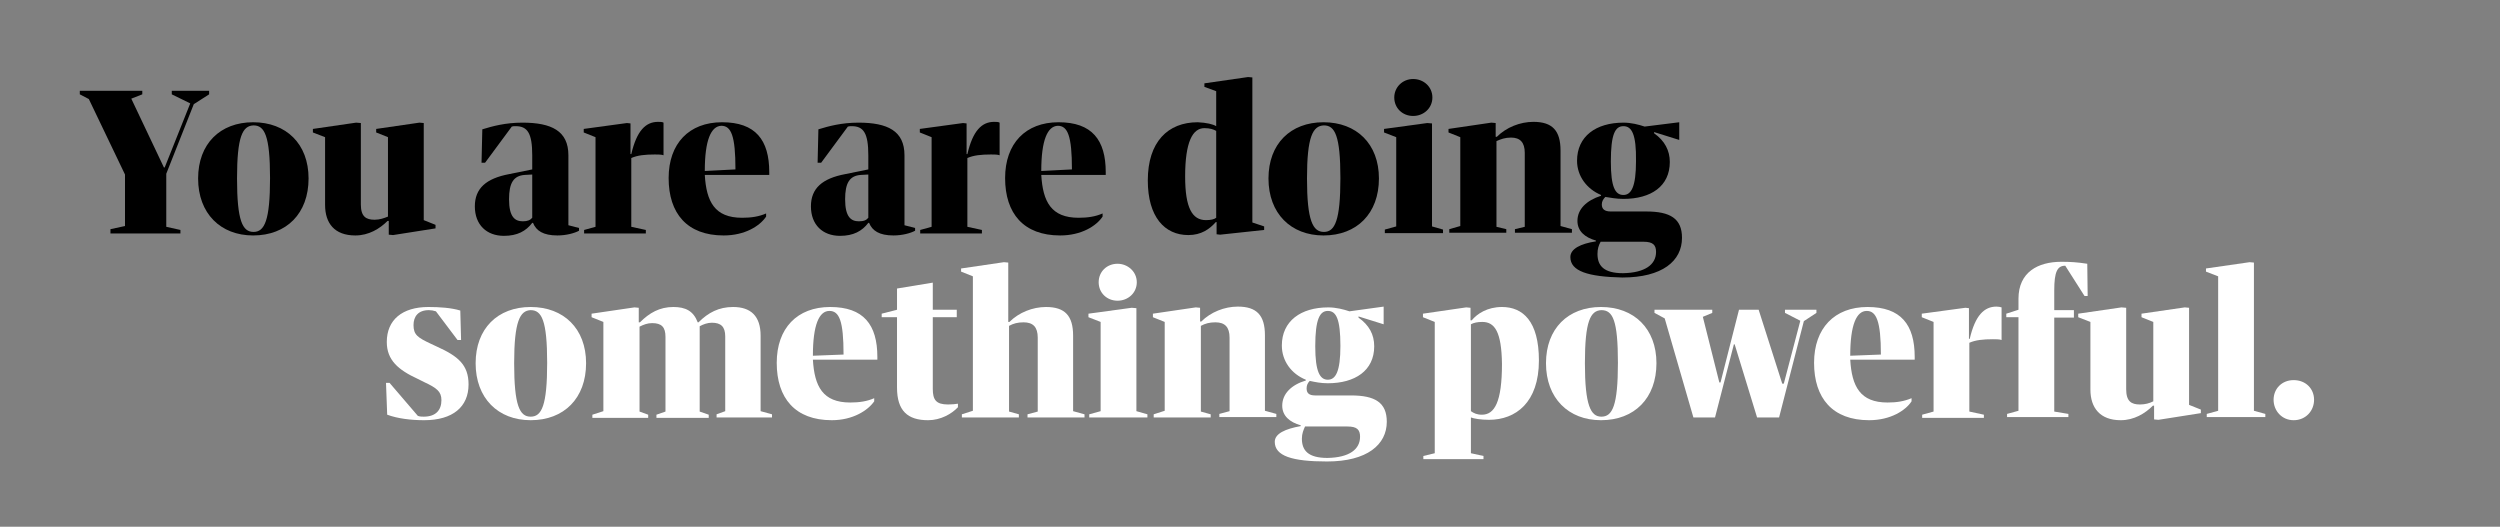 <?xml version="1.0" encoding="utf-8"?>
<!-- Generator: Adobe Illustrator 24.1.0, SVG Export Plug-In . SVG Version: 6.00 Build 0)  -->
<svg version="1.1" id="Layer_1" xmlns="http://www.w3.org/2000/svg" xmlns:xlink="http://www.w3.org/1999/xlink" x="0px" y="0px"
	 viewBox="0 0 636 134" style="enable-background:new 0 0 636 134;" xml:space="preserve">
<rect x="0" y="0" width="636" height="134" fill="#808080" stroke="none"/>
<style type="text/css">
	.st0{fill:#FFFFFF;}
</style>
<g id="Color_Fill_1_xA0_Image_1_">
</g>
<g id="sun_1_">
</g>
<g id="btns_1_">
	<g id="btn1_xA0_Image_1_">
	</g>
	<g id="btn2_xA0_Image_1_">
	</g>
	<g id="close_btn_xA0_Image_1_">
	</g>
</g>
<g id="roundel_xA0_Image_1_">
</g>
<g>
	<path d="M28.1,58.3l3.7-0.8V44.4l-9.2-19.2L20.3,24v-0.9h15.9V24l-2.8,1.1l8.3,17.5h0.2l6.5-16.3L43.7,24v-0.9h9.5V24l-3.9,2.5
		l-7,17.7v13.5l3.6,0.8v0.9H28.1V58.3z"/>
	<path d="M50.4,45.4c0-8.8,5.6-14.3,14-14.3c8.4,0,14.1,5.5,14.1,14.3c0,8.9-5.6,14.5-14.1,14.5C56.1,59.9,50.4,54.3,50.4,45.4z
		 M60.3,45.4c0,10.8,1.4,13.6,4.2,13.6c2.8,0,4.2-2.9,4.2-13.7c0-10.8-1.4-13.4-4.2-13.4C61.7,32,60.3,34.7,60.3,45.4z"/>
	<path d="M79.6,33.7v-0.9l11-1.6l1.2,0.1v20.7c0,3.1,1.3,3.9,3.5,3.9c1.3,0,2.4-0.4,3.4-0.8V34.9l-3-1.2v-0.9l11-1.6l1.1,0.1V56
		l3,1.2v0.9l-10.8,1.7l-1.1-0.1v-3.5h-0.3c-2,2-4.8,3.7-8.2,3.7c-5.3,0-7.7-3.1-7.7-7.8V34.9L79.6,33.7z"/>
	<path d="M135.4,43.1v-3.6c0-5.6-1.2-7.4-4.2-7.4c-0.4,0-0.7,0-1,0.1l-6.8,9.2h-0.9l0.2-8.5c2.6-0.8,5.9-1.7,10.2-1.7
		c7.4,0,11.7,2.1,11.7,8.3v17.8l2.7,0.7v0.7c-1.1,0.6-3.2,1.2-5.5,1.2c-3.6,0-5.4-1.2-6.2-3.2h-0.2c-1.6,2.1-3.8,3.3-7.2,3.3
		c-4.4,0-7.4-2.8-7.4-7.5c0-4.6,2.9-7.1,8.7-8.2L135.4,43.1z M135.4,55.4v-11l-1.9,0.1c-2.9,0.2-4,2.1-4,6.2c0,4.5,1.5,5.6,3.5,5.6
		C134.2,56.3,134.9,56,135.4,55.4z"/>
	<path d="M159.5,31.3l0.9,0.1v7.8h0.2c1.4-6,3.7-8.2,6.8-8.2c0.5,0,1.1,0,1.4,0.2v8.3c-0.5-0.2-1.4-0.2-2.2-0.2
		c-2.5,0-4.4,0.2-6,0.9v17.5l3.7,0.8v0.9h-15.7v-0.9l2.9-0.8V34.9l-3-1.2v-0.9L159.5,31.3z"/>
	<path d="M179.3,44.5c0.4,6.8,2.5,10.9,9.5,10.9c2.3,0,4.3-0.3,6.1-1.1v0.8c-1.6,2.4-5.4,4.8-10.8,4.8c-9.3,0-14-5.6-14-14.6
		c0-8.8,5.2-14.2,13.6-14.2c8.5,0,12,4.5,12,12.7v0.7H179.3z M179.3,43.5l7.8-0.4c0-8.6-1.1-11.1-3.6-11.1
		C180.9,32.1,179.3,35.6,179.3,43.5z"/>
	<path d="M220.9,43.1v-3.6c0-5.6-1.2-7.4-4.2-7.4c-0.4,0-0.6,0-1,0.1l-6.8,9.2h-0.9l0.2-8.5c2.6-0.8,5.9-1.7,10.2-1.7
		c7.4,0,11.7,2.1,11.7,8.3v17.8l2.7,0.7v0.7c-1.1,0.6-3.2,1.2-5.5,1.2c-3.6,0-5.4-1.2-6.2-3.2h-0.2c-1.6,2.1-3.8,3.3-7.2,3.3
		c-4.4,0-7.4-2.8-7.4-7.5c0-4.6,2.9-7.1,8.7-8.2L220.9,43.1z M220.9,55.4v-11l-1.9,0.1c-2.9,0.2-4,2.1-4,6.2c0,4.5,1.5,5.6,3.5,5.6
		C219.8,56.3,220.4,56,220.9,55.4z"/>
	<path d="M245,31.3l0.9,0.1v7.8h0.2c1.4-6,3.7-8.2,6.8-8.2c0.5,0,1.1,0,1.4,0.2v8.3c-0.5-0.2-1.4-0.2-2.2-0.2c-2.5,0-4.4,0.2-6,0.9
		v17.5l3.7,0.8v0.9h-15.7v-0.9l2.9-0.8V34.9l-3-1.2v-0.9L245,31.3z"/>
	<path d="M264.9,44.5c0.4,6.8,2.5,10.9,9.5,10.9c2.3,0,4.3-0.3,6.1-1.1v0.8c-1.6,2.4-5.4,4.8-10.8,4.8c-9.3,0-14-5.6-14-14.6
		c0-8.8,5.2-14.2,13.6-14.2c8.5,0,12,4.5,12,12.7v0.7H264.9z M264.9,43.5l7.8-0.4c0-8.6-1.1-11.1-3.6-11.1
		C266.5,32.1,264.9,35.6,264.9,43.5z"/>
	<path d="M309.4,32.1v-8.9l-3-1.1v-0.9l11.1-1.6l1.1,0.1v36.9l3,1v0.9l-11.2,1.2l-0.9-0.1v-3.1h-0.2c-1.6,1.8-3.7,3.3-7,3.3
		c-6,0-10.3-4.6-10.3-13.9c0-9.8,5.1-14.8,12.7-14.8C306.9,31.2,308.6,31.6,309.4,32.1z M309.4,55.4V33.3c-0.7-0.4-1.6-0.7-3-0.7
		c-3,0-4.9,3.5-4.9,12.3c0,8,1.8,11.1,5.3,11.1C308,56,308.9,55.8,309.4,55.4z"/>
	<path d="M322.7,45.4c0-8.8,5.6-14.3,14-14.3s14.1,5.5,14.1,14.3c0,8.9-5.6,14.5-14.1,14.5C328.4,59.9,322.7,54.3,322.7,45.4z
		 M332.5,45.4c0,10.8,1.5,13.6,4.3,13.6c2.8,0,4.2-2.9,4.2-13.7c0-10.8-1.4-13.4-4.2-13.4C334,32,332.5,34.7,332.5,45.4z"/>
	<path d="M363.1,31.3l1.2,0.1v26.2l2.8,0.8v0.9h-14.8v-0.9l2.9-0.8V34.9l-3.1-1.2v-0.9L363.1,31.3z M364.4,24.8
		c0,2.7-2.2,4.7-4.9,4.7c-2.7,0-4.8-2-4.8-4.7c0-2.6,2.1-4.7,4.8-4.7C362.2,20.1,364.4,22.1,364.4,24.8z"/>
	<path d="M371.5,57.5V34.9l-3-1.2v-0.9l10.9-1.6l1.1,0.1v3.5h0.3c2.4-2.4,5.9-3.8,9.3-3.8c4.8,0,6.9,2.2,6.9,7.3v19.2l2.9,0.8v0.9
		h-14.5v-0.9l2.5-0.6V38.9c0-2.7-1.2-3.9-3.5-3.9c-1.5,0-2.6,0.4-3.7,0.9v21.8l2.5,0.6v0.9h-14.5v-0.9L371.5,57.5z"/>
	<path d="M399.5,65.4c0-2.1,2.6-3.4,6.5-4v-0.2c-2.8-0.8-4.7-2.4-4.7-5c0-3,2.3-5.2,6-6.4v-0.2c-3.6-1.5-6.1-4.8-6.1-8.7
		c0-6.2,4.8-9.7,11.8-9.7c2,0,3.9,0.5,5.4,1l8.8-1.1v4.5l-6.4-2v0.3c2.7,1.9,4,4.4,4,7.3c0,6.2-4.8,9.4-11.8,9.4
		c-1.8,0-3.3-0.3-4.6-0.5c-0.5,0.5-0.9,1.1-0.9,1.9c0,1.2,0.7,1.8,2.3,1.8h9c6.1,0,9.1,1.8,9.1,6.7c0,5.9-5,10.1-15.2,10.1
		C404,70.4,399.5,69,399.5,65.4z M421.3,64.1c0-1.8-0.8-2.6-3.2-2.6h-10.9c-0.5,0.9-0.8,1.8-0.8,3.1c0,3,1.6,4.9,6.5,4.9
		C418.5,69.4,421.3,67.3,421.3,64.1z M413,32.1c-2.1,0-3.2,2-3.2,9c0,6.5,1.1,8.5,3.2,8.5c2,0,3.2-2.1,3.2-8.6
		C416.3,34.1,415.1,32.1,413,32.1z"/>
</g>
<g>
	<path class="st0" d="M119.2,97.8c0,5.7-4,9.1-11.3,9.1c-3.3,0-6.7-0.4-9.4-1.4l-0.3-8.1h0.9l7.2,8.4c0.5,0.2,1.1,0.2,1.5,0.2
		c3.1,0,4.5-1.7,4.5-4.2c0-2.2-1.2-3.1-4.4-4.6l-1.6-0.8c-5-2.3-7.9-4.8-7.9-9.4c0-5.6,3.9-8.9,10.6-8.9c2.8,0,5.8,0.2,8.1,0.9
		l0.2,7.5h-0.9l-5.5-7.3c-0.6-0.2-1.2-0.3-1.8-0.3c-2.7,0-3.9,1.6-3.9,3.8c0,2.5,1.1,3.2,4.5,4.8l1.5,0.7
		C116.5,90.6,119.2,92.8,119.2,97.8z"/>
	<path class="st0" d="M121,92.4c0-8.8,5.6-14.3,14-14.3c8.4,0,14.1,5.5,14.1,14.3c0,8.9-5.6,14.5-14.1,14.5
		C126.7,106.9,121,101.3,121,92.4z M130.8,92.4c0,10.8,1.4,13.6,4.2,13.6c2.8,0,4.2-2.8,4.2-13.7c0-10.8-1.4-13.4-4.2-13.4
		C132.3,79,130.8,81.7,130.8,92.4z"/>
	<path class="st0" d="M153.5,104.6V81.9l-3-1.2v-0.9l10.9-1.6l1.1,0.1V82h0.3c2.4-2.4,5-3.9,8.5-3.9c3.1,0,5.1,1,6.2,3.9h0.2
		c2.5-2.5,5.2-3.9,8.8-3.9c4.5,0,7,2.3,7,7.3v19.2l2.9,0.8v0.8h-14.1v-0.8l2.2-0.8v-19c0-2.5-1.1-3.5-3.4-3.5
		c-1.1,0-2.2,0.4-3.1,0.9v21.7l2.3,0.8v0.8h-13.3v-0.8l2.3-0.8v-19c0-2.5-1-3.5-3.4-3.5c-1.2,0-2.2,0.4-3.2,0.9v21.6l2.2,0.8v0.8
		h-14.2v-0.8L153.5,104.6z"/>
	<path class="st0" d="M206.8,91.5c0.4,6.8,2.5,10.9,9.5,10.9c2.3,0,4.3-0.3,6.1-1.1v0.8c-1.6,2.3-5.4,4.8-10.8,4.8
		c-9.3,0-14-5.6-14-14.6c0-8.8,5.2-14.2,13.6-14.2c8.5,0,12,4.5,12,12.7v0.7H206.8z M206.8,90.5l7.8-0.3c0-8.6-1.1-11.1-3.6-11.1
		C208.4,79.1,206.8,82.6,206.8,90.5z"/>
	<path class="st0" d="M224.3,80.7v-0.9l3.9-1v-5.4l9.1-1.5v6.9h6.1v1.9h-6.1v18.2c0,2.8,0.8,4,3.9,4c1,0,1.9-0.1,2.5-0.2v0.9
		c-1.6,1.7-4.4,3.3-7.6,3.3c-5.2,0-7.9-2.4-7.9-8.3V80.7H224.3z"/>
	<path class="st0" d="M247.5,104.5V70.3l-3-1.2v-0.8l10.9-1.6l1.1,0.1v15.1h0.3c2.4-2.4,5.9-3.8,9.3-3.8c4.8,0,6.9,2.2,6.9,7.3v19.2
		l2.9,0.8v0.8h-14.5v-0.8l2.6-0.7V85.9c0-2.7-1.2-3.9-3.6-3.9c-1.5,0-2.6,0.3-3.7,0.9v21.8l2.5,0.7v0.8h-14.5v-0.8L247.5,104.5z"/>
	<path class="st0" d="M287.9,78.3l1.2,0.1v26.2l2.8,0.8v0.8h-14.8v-0.8l2.9-0.8V81.9l-3.1-1.2v-0.9L287.9,78.3z M289.2,71.8
		c0,2.7-2.2,4.7-4.9,4.7c-2.7,0-4.8-2-4.8-4.7s2.1-4.7,4.8-4.7C286.9,67.1,289.2,69.1,289.2,71.8z"/>
	<path class="st0" d="M296.3,104.5V81.9l-3-1.2v-0.9l10.9-1.6l1.1,0.1v3.5h0.3c2.4-2.4,5.9-3.8,9.3-3.8c4.8,0,6.9,2.2,6.9,7.3v19.2
		l2.9,0.8v0.8h-14.5v-0.8l2.6-0.7V85.9c0-2.7-1.2-3.9-3.6-3.9c-1.5,0-2.6,0.3-3.7,0.9v21.8l2.5,0.7v0.8h-14.5v-0.8L296.3,104.5z"/>
	<path class="st0" d="M324.3,112.4c0-2.1,2.7-3.3,6.6-4v-0.2c-2.8-0.8-4.7-2.4-4.7-5c0-3,2.3-5.3,6-6.4v-0.2
		c-3.7-1.5-6.1-4.8-6.1-8.7c0-6.2,4.8-9.7,11.8-9.7c2,0,3.9,0.5,5.4,1L352,78v4.5l-6.4-2v0.3c2.7,1.9,4,4.3,4,7.3
		c0,6.2-4.9,9.4-11.8,9.4c-1.8,0-3.2-0.3-4.6-0.6c-0.5,0.5-0.8,1.1-0.8,1.9c0,1.2,0.6,1.8,2.2,1.8h9.1c6.1,0,9.1,1.8,9.1,6.7
		c0,5.8-5,10.1-15.2,10.1C328.7,117.4,324.3,116,324.3,112.4z M346,111.1c0-1.8-0.8-2.6-3.2-2.6H332c-0.4,0.9-0.8,1.8-0.8,3.1
		c0,3,1.6,4.9,6.5,4.9C343.3,116.4,346,114.3,346,111.1z M337.8,79.1c-2,0-3.2,2-3.2,9c0,6.5,1.2,8.5,3.2,8.5s3.2-2.1,3.2-8.6
		C341,81.1,339.9,79.1,337.8,79.1z"/>
	<path class="st0" d="M378.8,106.8c-2.1,0-3.8-0.3-4.6-0.6v9.1l3.2,0.7v0.8h-15.3V116l2.9-0.7V81.9l-3-1.2v-0.9l11-1.6l1.1,0.1v3.2
		h0.3c1.4-1.7,4-3.4,7.7-3.4c5.3,0,9.4,3.6,9.4,13.6C391.5,102.4,385.6,106.8,378.8,106.8z M377.1,81.9c-1.2,0-2.2,0.2-2.9,0.6v22.1
		c0.7,0.5,1.5,0.9,2.8,0.9c3.2,0,5.1-3.2,5.1-12.9C382,84.3,380.2,81.9,377.1,81.9z"/>
	<path class="st0" d="M393.3,92.4c0-8.8,5.6-14.3,14-14.3s14.1,5.5,14.1,14.3c0,8.9-5.6,14.5-14.1,14.5
		C399,106.9,393.3,101.3,393.3,92.4z M403.2,92.4c0,10.8,1.5,13.6,4.2,13.6c2.8,0,4.2-2.8,4.2-13.7c0-10.8-1.3-13.4-4.2-13.4
		C404.6,79,403.2,81.7,403.2,92.4z"/>
	<path class="st0" d="M453.4,97.6h0.4l4.2-16l-3.9-2v-0.8h8v0.8l-3.2,2.1l-6.3,24.5H447l-5.7-18.6h-0.2l-4.8,18.6h-5.5L423.5,81
		l-2.6-1.4v-0.8h14.7v0.8l-2.4,1l4.2,16.7h0.3l4.7-18.5h5L453.4,97.6z"/>
	<path class="st0" d="M470.7,91.5c0.4,6.8,2.5,10.9,9.5,10.9c2.3,0,4.2-0.3,6.1-1.1v0.8c-1.5,2.3-5.3,4.8-10.8,4.8
		c-9.3,0-14-5.6-14-14.6c0-8.8,5.2-14.2,13.6-14.2c8.5,0,12,4.5,12,12.7v0.7H470.7z M470.7,90.5l7.8-0.3c0-8.6-1.2-11.1-3.6-11.1
		C472.3,79.1,470.7,82.6,470.7,90.5z"/>
	<path class="st0" d="M500,78.3l0.9,0.1v7.8h0.2c1.4-6,3.7-8.2,6.8-8.2c0.5,0,1,0.1,1.3,0.2v8.3c-0.5-0.2-1.4-0.2-2.2-0.2
		c-2.5,0-4.4,0.2-6,0.9v17.5l3.7,0.8v0.8h-15.7v-0.8l2.9-0.8V81.9l-3-1.2v-0.9L500,78.3z"/>
	<path class="st0" d="M526.2,105.3v0.8h-15.6v-0.8l2.9-0.8V80.7h-3.1v-0.9l3.1-1V76c0-6.8,5-9.4,10.9-9.4c2.3,0,4,0.1,6.6,0.5
		l0.1,8.2h-0.8l-4.9-7.7c-2,0-2.8,1.5-2.8,6.3v5h5v1.9h-5v23.9L526.2,105.3z"/>
	<path class="st0" d="M528.7,80.7v-0.9l11-1.6l1.2,0.1v20.7c0,3.1,1.3,3.9,3.5,3.9c1.3,0,2.4-0.3,3.4-0.8V81.9l-3-1.2v-0.9l11-1.6
		l1.1,0.1V103l3,1.2v0.9l-10.8,1.7l-1.1-0.1v-3.5h-0.3c-2,2-4.8,3.7-8.2,3.7c-5.2,0-7.7-3.1-7.7-7.8V81.9L528.7,80.7z"/>
	<path class="st0" d="M572.3,66.7l1.1,0.1v37.7l2.9,0.8v0.8h-14.9v-0.8l2.9-0.8V70.3l-3.1-1.2v-0.8L572.3,66.7z"/>
	<path class="st0" d="M578.4,101.7c0-2.8,2.1-5,5.1-5c3.1,0,5.2,2.2,5.2,5c0,2.8-2.1,5.2-5.2,5.2
		C580.5,106.9,578.4,104.5,578.4,101.7z"/>
</g>
</svg>
